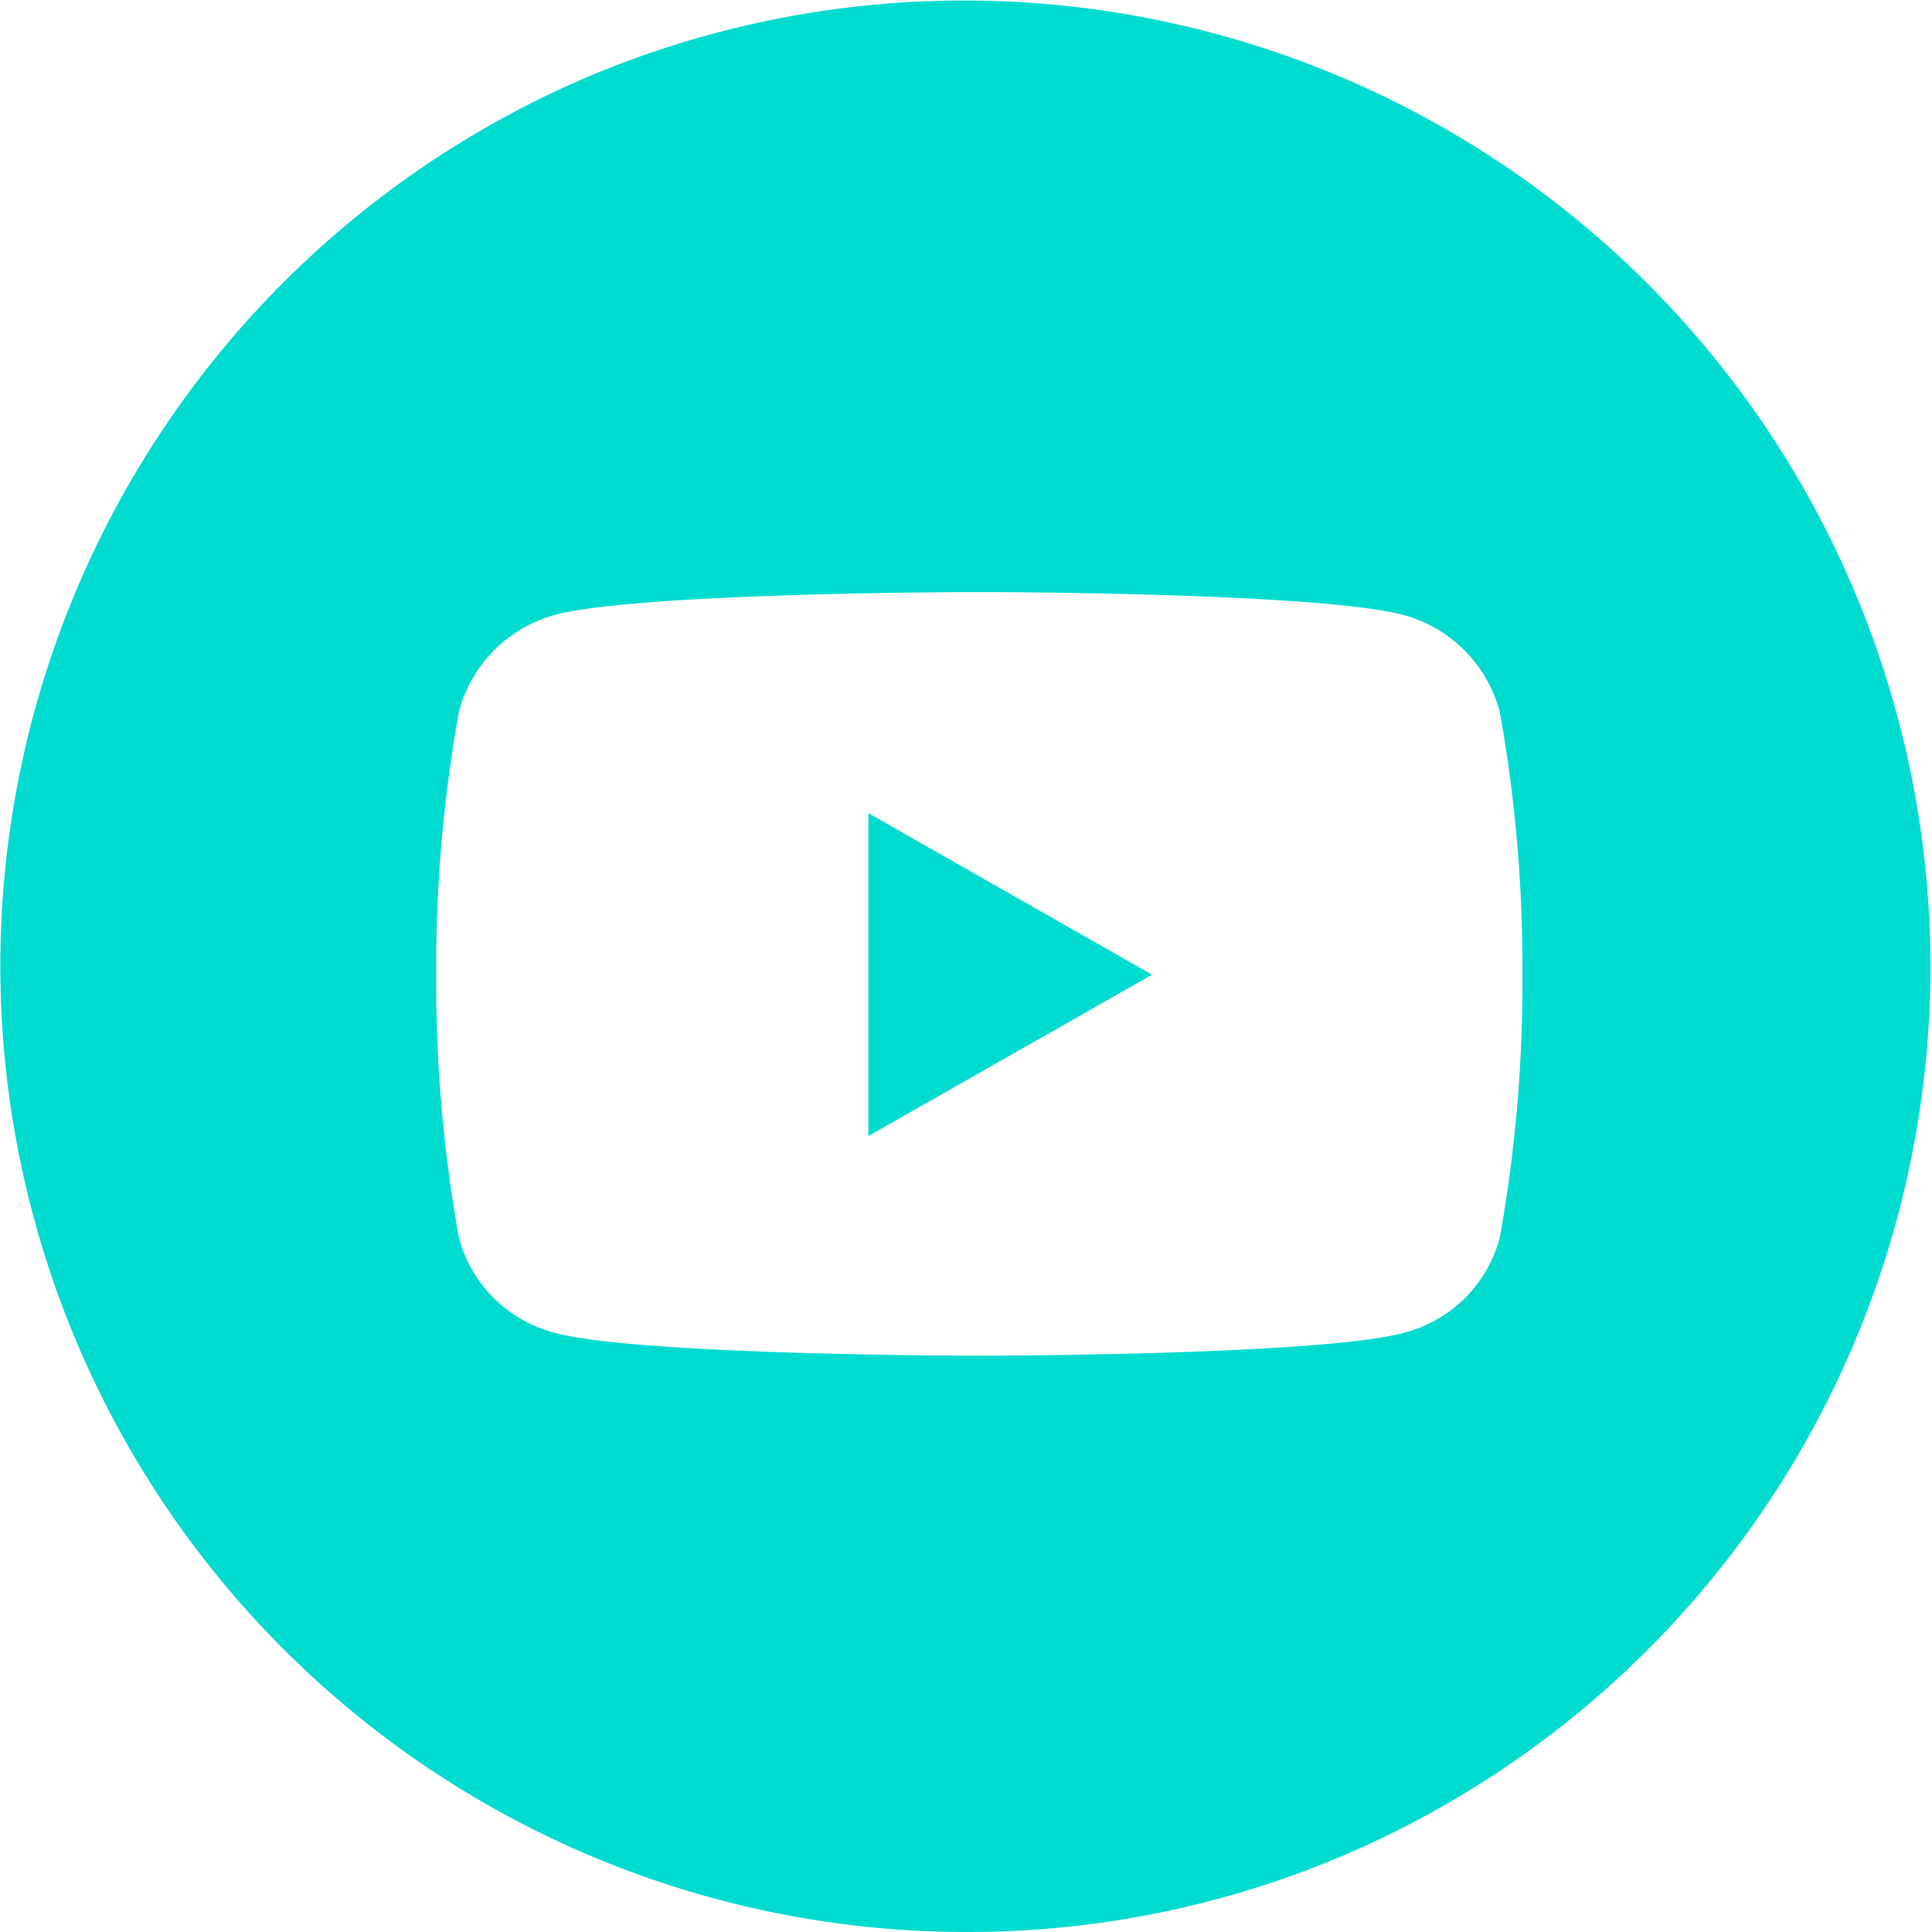 <svg xmlns="http://www.w3.org/2000/svg" width="54" height="54" viewBox="0 0 54 54">
  <path id="Subtraction_1" data-name="Subtraction 1" d="M27,54A27.007,27.007,0,0,1,16.49,2.122,27.007,27.007,0,0,1,37.51,51.878,26.831,26.831,0,0,1,27,54Zm.372-37.452c-.095,0-9.52.007-11.861.639a3.813,3.813,0,0,0-2.684,2.7,40.207,40.207,0,0,0-.635,7.354,40.213,40.213,0,0,0,.635,7.355,3.734,3.734,0,0,0,2.684,2.658c2.34.632,11.766.639,11.861.639s9.521-.007,11.862-.639A3.735,3.735,0,0,0,41.918,34.6a40.25,40.25,0,0,0,.634-7.355,40.243,40.243,0,0,0-.634-7.354,3.814,3.814,0,0,0-2.684-2.7C36.893,16.556,27.468,16.548,27.373,16.548Zm-3.1,15.209h0V22.729L32.2,27.243l-7.934,4.513Z" fill="#00dbd0"/>
</svg>
